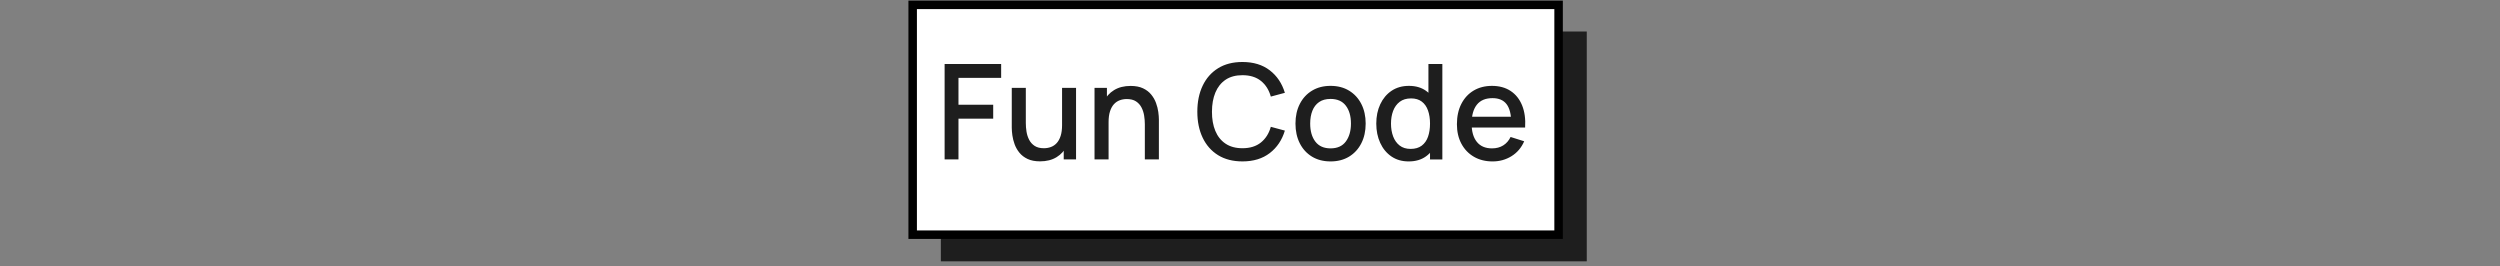 <svg xmlns="http://www.w3.org/2000/svg" xml:space="preserve" width="2000" height="213" data-id="lg_XfxNYfCjA9GtokMBRf" data-version="1" viewBox="0 0 2000 213"><rect x="0" y="0" width="2000" height="213" fill="#808080" stroke="none"/><g data-padding="20"><g transform="translate(10 3.81)scale(.964)"><rect width="609.126" height="216.732" x="405.641" y="-443.894" fill="#1e1e1e" paint-order="stroke" rx="0" ry="0" transform="matrix(.88 0 0 .88 413.446 412.822)" vector-effect="non-scaling-stroke"/><rect width="609.126" height="216.732" x="405.641" y="-443.894" fill="#fff" stroke="#000" stroke-width="8" paint-order="stroke" rx="0" ry="0" transform="matrix(.88 0 0 .88 390.065 390.707)" vector-effect="non-scaling-stroke"/><rect width="495.428" height="124.3" x="377.265" y="-357.414" fill="none" rx="0" ry="0" transform="translate(388.45 389.56)"/><path fill="#1e1e1e" d="M785.04 128.346h-11.5v-79.2h46.92v11.5h-35.42v22.33h28.82v11.55h-28.82Zm67.71 1.6q-6.16 0-10.34-1.98t-6.79-5.2-3.99-7.01q-1.37-3.8-1.87-7.43-.49-3.63-.49-6.38v-33h11.66v29.21q0 3.46.57 7.12.58 3.66 2.2 6.79 1.63 3.14 4.57 5.06 2.94 1.93 7.67 1.93 3.08 0 5.83-1.02t4.81-3.27q2.07-2.26 3.25-5.94 1.18-3.69 1.18-8.97l7.15 2.7q0 8.08-3.02 14.27-3.03 6.19-8.69 9.65-5.67 3.47-13.7 3.47m29.87-1.6h-10.23v-17.16h-1.38v-42.24h11.61Zm68.74 0H939.7v-29.2q0-3.47-.58-7.12-.58-3.66-2.2-6.8-1.62-3.13-4.57-5.06-2.94-1.92-7.67-1.92-3.08 0-5.83 1.02-2.75 1.01-4.81 3.27-2.06 2.25-3.25 5.94-1.18 3.68-1.18 8.96l-7.15-2.69q0-8.09 3.03-14.27 3.02-6.19 8.69-9.66 5.66-3.46 13.69-3.46 6.16 0 10.34 1.98t6.79 5.2q2.62 3.21 3.99 7.01 1.38 3.79 1.87 7.42.5 3.63.5 6.38Zm-41.75 0h-11.66v-59.4h10.29v17.16h1.37Zm111.1 1.65q-11.88 0-20.24-5.19-8.36-5.2-12.79-14.5-4.42-9.29-4.42-21.56 0-12.26 4.42-21.56 4.43-9.29 12.79-14.49t20.24-5.2q13.7 0 22.69 6.93t12.51 18.65l-11.66 3.13q-2.31-8.3-8.22-13.03t-15.32-4.73q-8.41 0-14.02 3.79-5.61 3.8-8.45 10.62-2.83 6.82-2.83 15.89-.05 9.08 2.78 15.9t8.47 10.61q5.64 3.8 14.05 3.8 9.41 0 15.32-4.76t8.22-13.01l11.66 3.14q-3.52 11.71-12.51 18.64t-22.69 6.93m73.1 0q-8.91 0-15.46-4.01-6.54-4.02-10.09-11.08-3.55-7.07-3.55-16.31 0-9.3 3.63-16.36 3.63-7.07 10.18-11 6.54-3.94 15.29-3.94 8.91 0 15.45 4.02 6.55 4.01 10.12 11.05 3.58 7.04 3.58 16.23 0 9.29-3.61 16.36-3.6 7.07-10.14 11.06-6.55 3.98-15.4 3.98m0-10.83q8.52 0 12.73-5.75t4.21-14.82q0-9.3-4.27-14.88-4.26-5.58-12.67-5.58-5.78 0-9.52 2.61t-5.55 7.21q-1.82 4.59-1.82 10.64 0 9.35 4.29 14.96t12.6 5.61m64.85 10.83q-8.3 0-14.33-4.12-6.02-4.13-9.29-11.25t-3.27-16.03q0-8.97 3.3-16.03 3.3-7.07 9.37-11.17 6.08-4.1 14.44-4.1 8.42 0 14.16 4.1 5.75 4.1 8.69 11.19 2.95 7.1 2.95 16.01t-2.97 16q-2.97 7.1-8.75 11.25-5.77 4.15-14.3 4.15m1.6-10.39q5.66 0 9.24-2.7 3.57-2.69 5.22-7.42t1.65-10.89-1.68-10.89q-1.67-4.73-5.17-7.37-3.49-2.64-8.88-2.64-5.72 0-9.4 2.8-3.69 2.81-5.48 7.54-1.78 4.73-1.78 10.56 0 5.88 1.78 10.64 1.79 4.76 5.39 7.56 3.61 2.81 9.11 2.81m26.34 8.74h-10.23v-42.73h-1.32v-36.47h11.55Zm41.74 1.65q-8.86 0-15.54-3.87-6.68-3.88-10.4-10.84-3.71-6.96-3.71-16.14 0-9.74 3.66-16.89t10.2-11.05q6.55-3.91 15.24-3.91 9.07 0 15.45 4.21t9.54 11.96q3.17 7.76 2.51 18.43h-11.5v-4.18q-.11-10.34-3.93-15.29t-11.63-4.95q-8.64 0-12.98 5.44-4.35 5.45-4.35 15.73 0 9.79 4.35 15.16 4.34 5.36 12.54 5.36 5.39 0 9.32-2.45t6.13-7.01l11.28 3.57q-3.47 7.98-10.51 12.35t-15.67 4.37m21.23-28.1h-42.41v-8.97h42.41Z"/></g><path fill="transparent" stroke="transparent" d="M720.5 0h559v213h-559z"/></g></svg>
